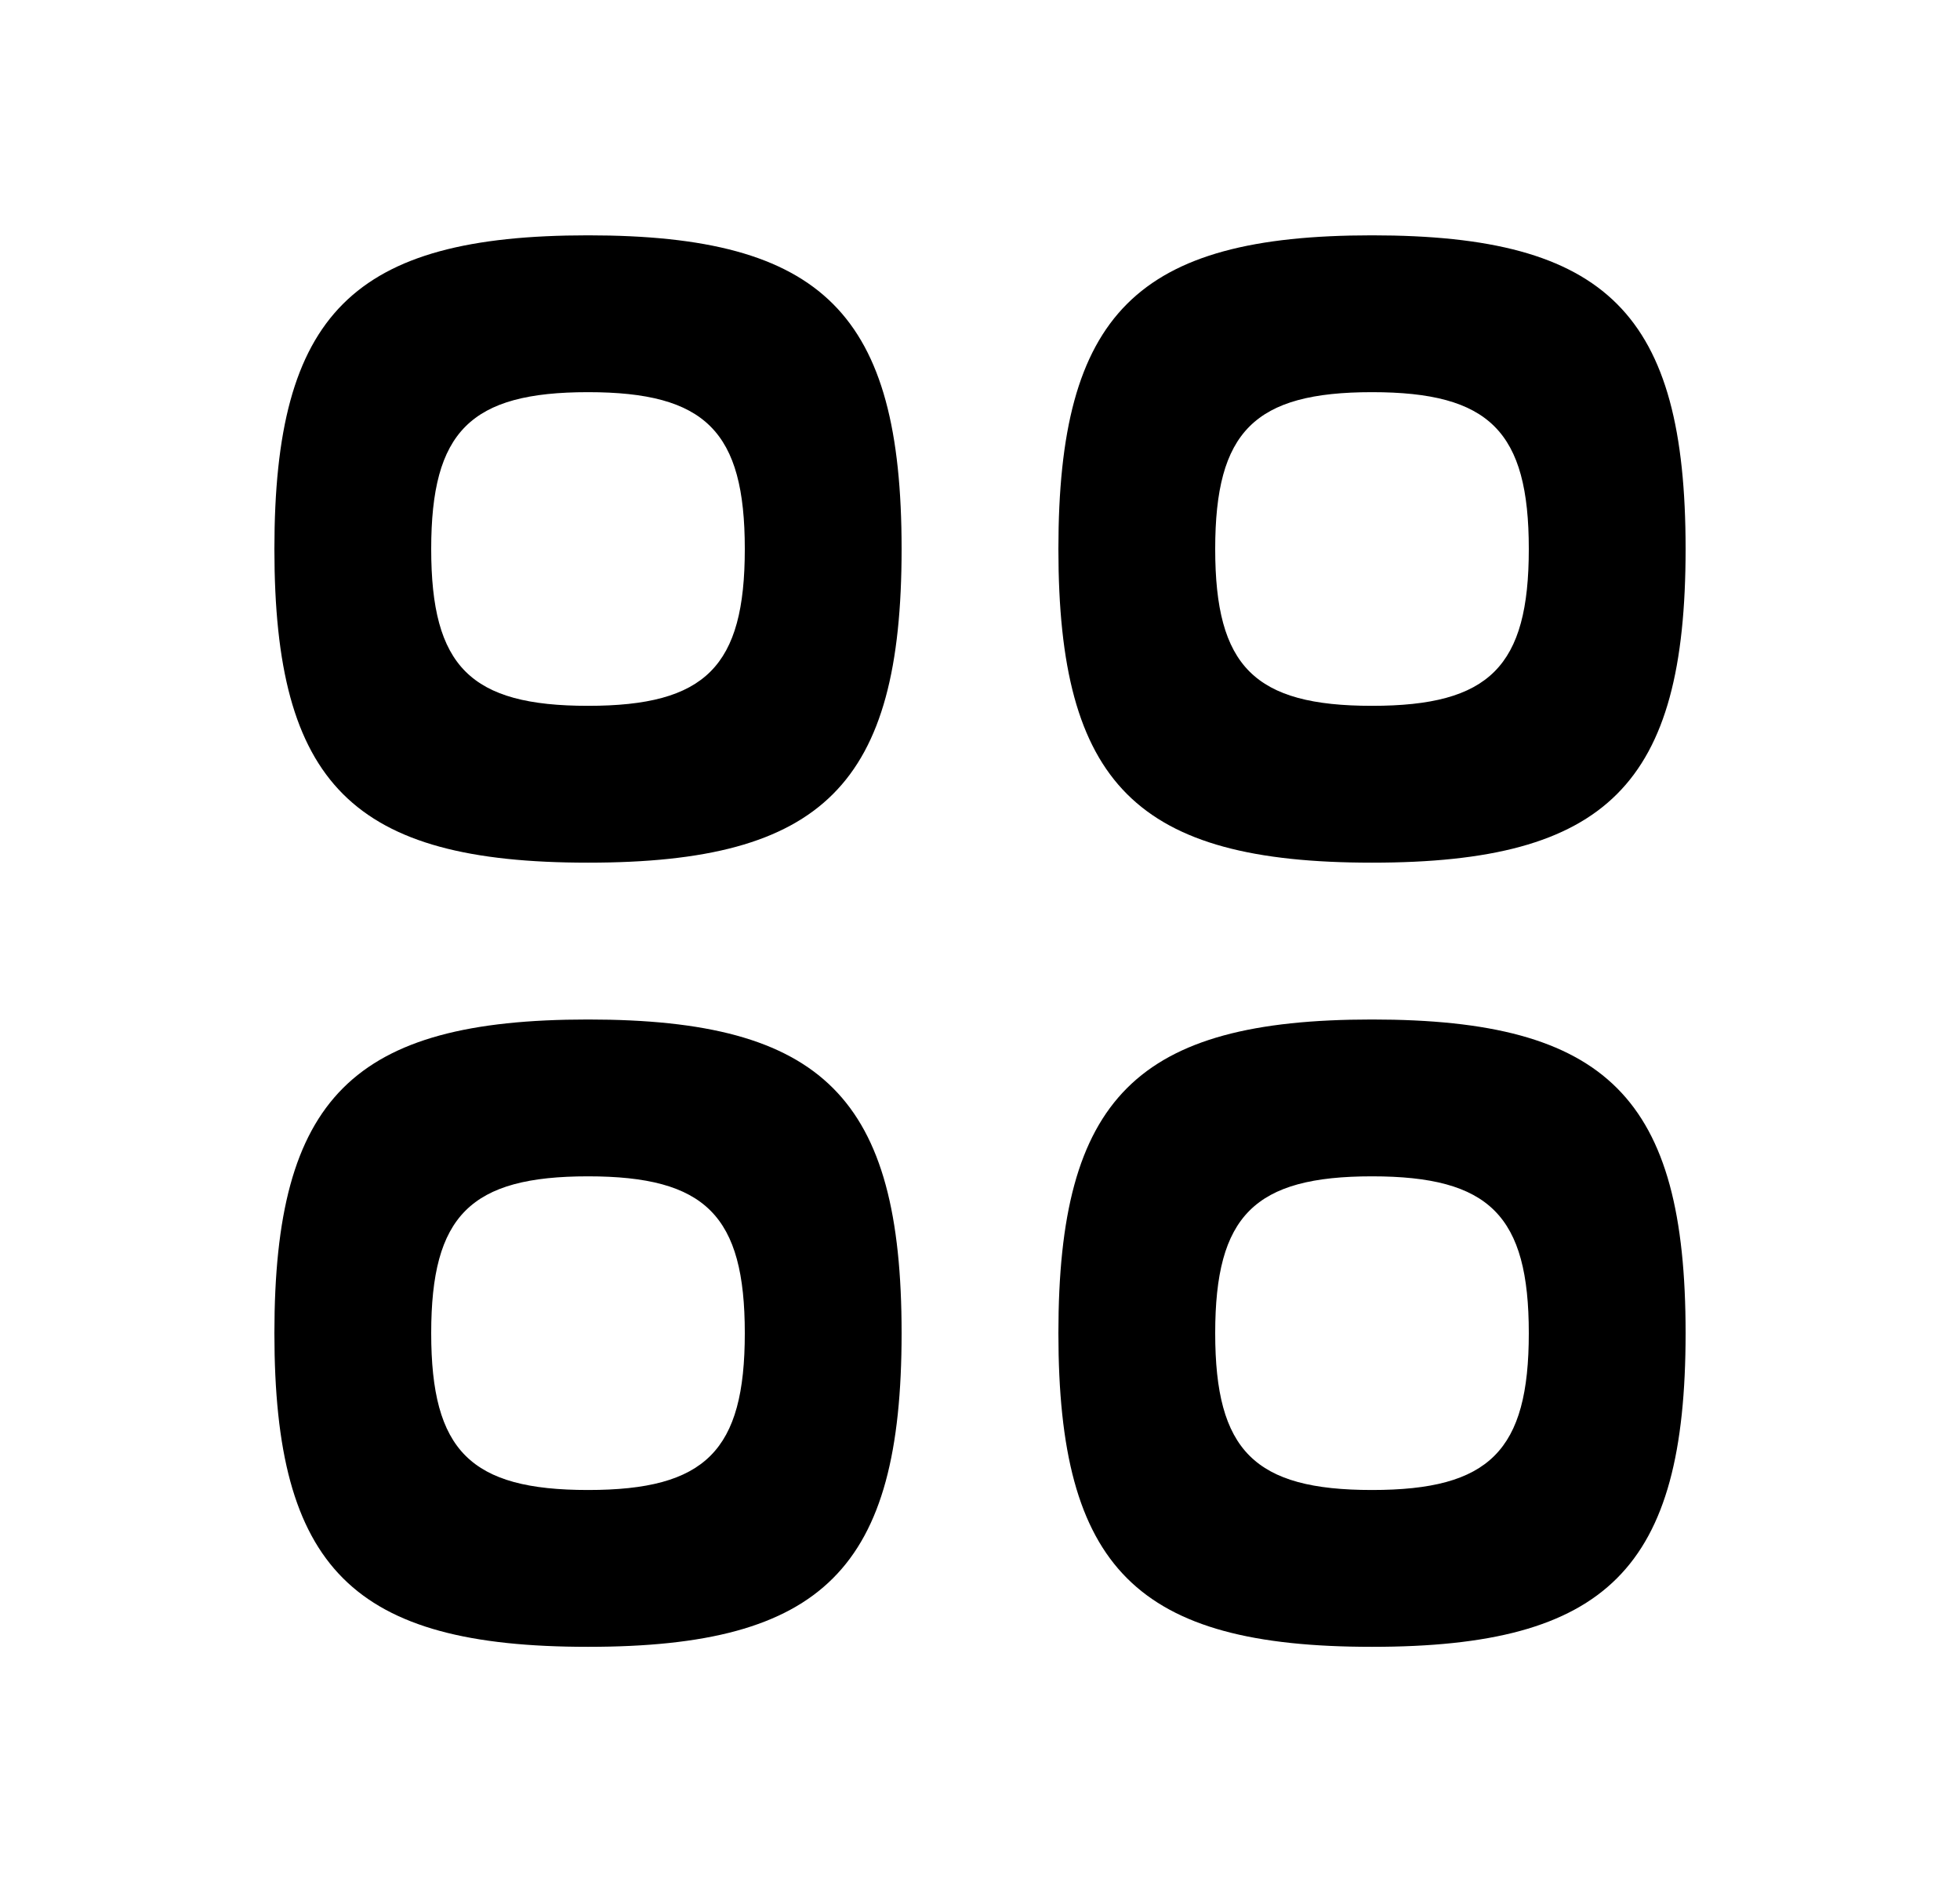 <svg viewBox="0 0 25 24" fill="none" xmlns="http://www.w3.org/2000/svg">
<g id="catalog">
<g id="icon">
<path fill-rule="evenodd" clip-rule="evenodd" d="M11.5 7.001C11.5 10.001 10.5 11.001 7.5 11.001C4.5 11.001 3.5 10.001 3.5 7.001C3.5 4.001 4.5 3.001 7.5 3.001C10.5 3.001 11.5 4.001 11.5 7.001ZM9.5 7.001C9.5 8.501 9 9.001 7.5 9.001C6 9.001 5.5 8.501 5.5 7.001C5.5 5.501 6 5.001 7.5 5.001C9 5.001 9.5 5.501 9.5 7.001Z" fill="currentColor"></path>
<path fill-rule="evenodd" clip-rule="evenodd" d="M11.5 17.001C11.5 20.001 10.5 21.001 7.5 21.001C4.5 21.001 3.5 20.001 3.5 17.001C3.5 14.001 4.5 13.001 7.5 13.001C10.5 13.001 11.5 14.001 11.5 17.001ZM9.5 17.001C9.5 18.501 9 19.001 7.5 19.001C6 19.001 5.5 18.501 5.5 17.001C5.5 15.501 6 15.001 7.5 15.001C9 15.001 9.5 15.501 9.5 17.001Z" fill="currentColor"></path>
<path fill-rule="evenodd" clip-rule="evenodd" d="M17.5 11.001C20.5 11.001 21.5 10.001 21.5 7.001C21.5 4.001 20.5 3.001 17.5 3.001C14.5 3.001 13.5 4.001 13.5 7.001C13.5 10.001 14.5 11.001 17.5 11.001ZM17.5 9.001C19 9.001 19.5 8.501 19.5 7.001C19.5 5.501 19 5.001 17.5 5.001C16 5.001 15.5 5.501 15.5 7.001C15.5 8.501 16 9.001 17.5 9.001Z" fill="currentColor"></path>
<path fill-rule="evenodd" clip-rule="evenodd" d="M21.5 17.001C21.5 20.001 20.5 21.001 17.5 21.001C14.5 21.001 13.5 20.001 13.5 17.001C13.5 14.001 14.5 13.001 17.5 13.001C20.5 13.001 21.5 14.001 21.5 17.001ZM19.5 17.001C19.5 18.501 19 19.001 17.5 19.001C16 19.001 15.5 18.501 15.5 17.001C15.5 15.501 16 15.001 17.5 15.001C19 15.001 19.5 15.501 19.5 17.001Z" fill="currentColor"></path>
</g>
</g>
</svg>